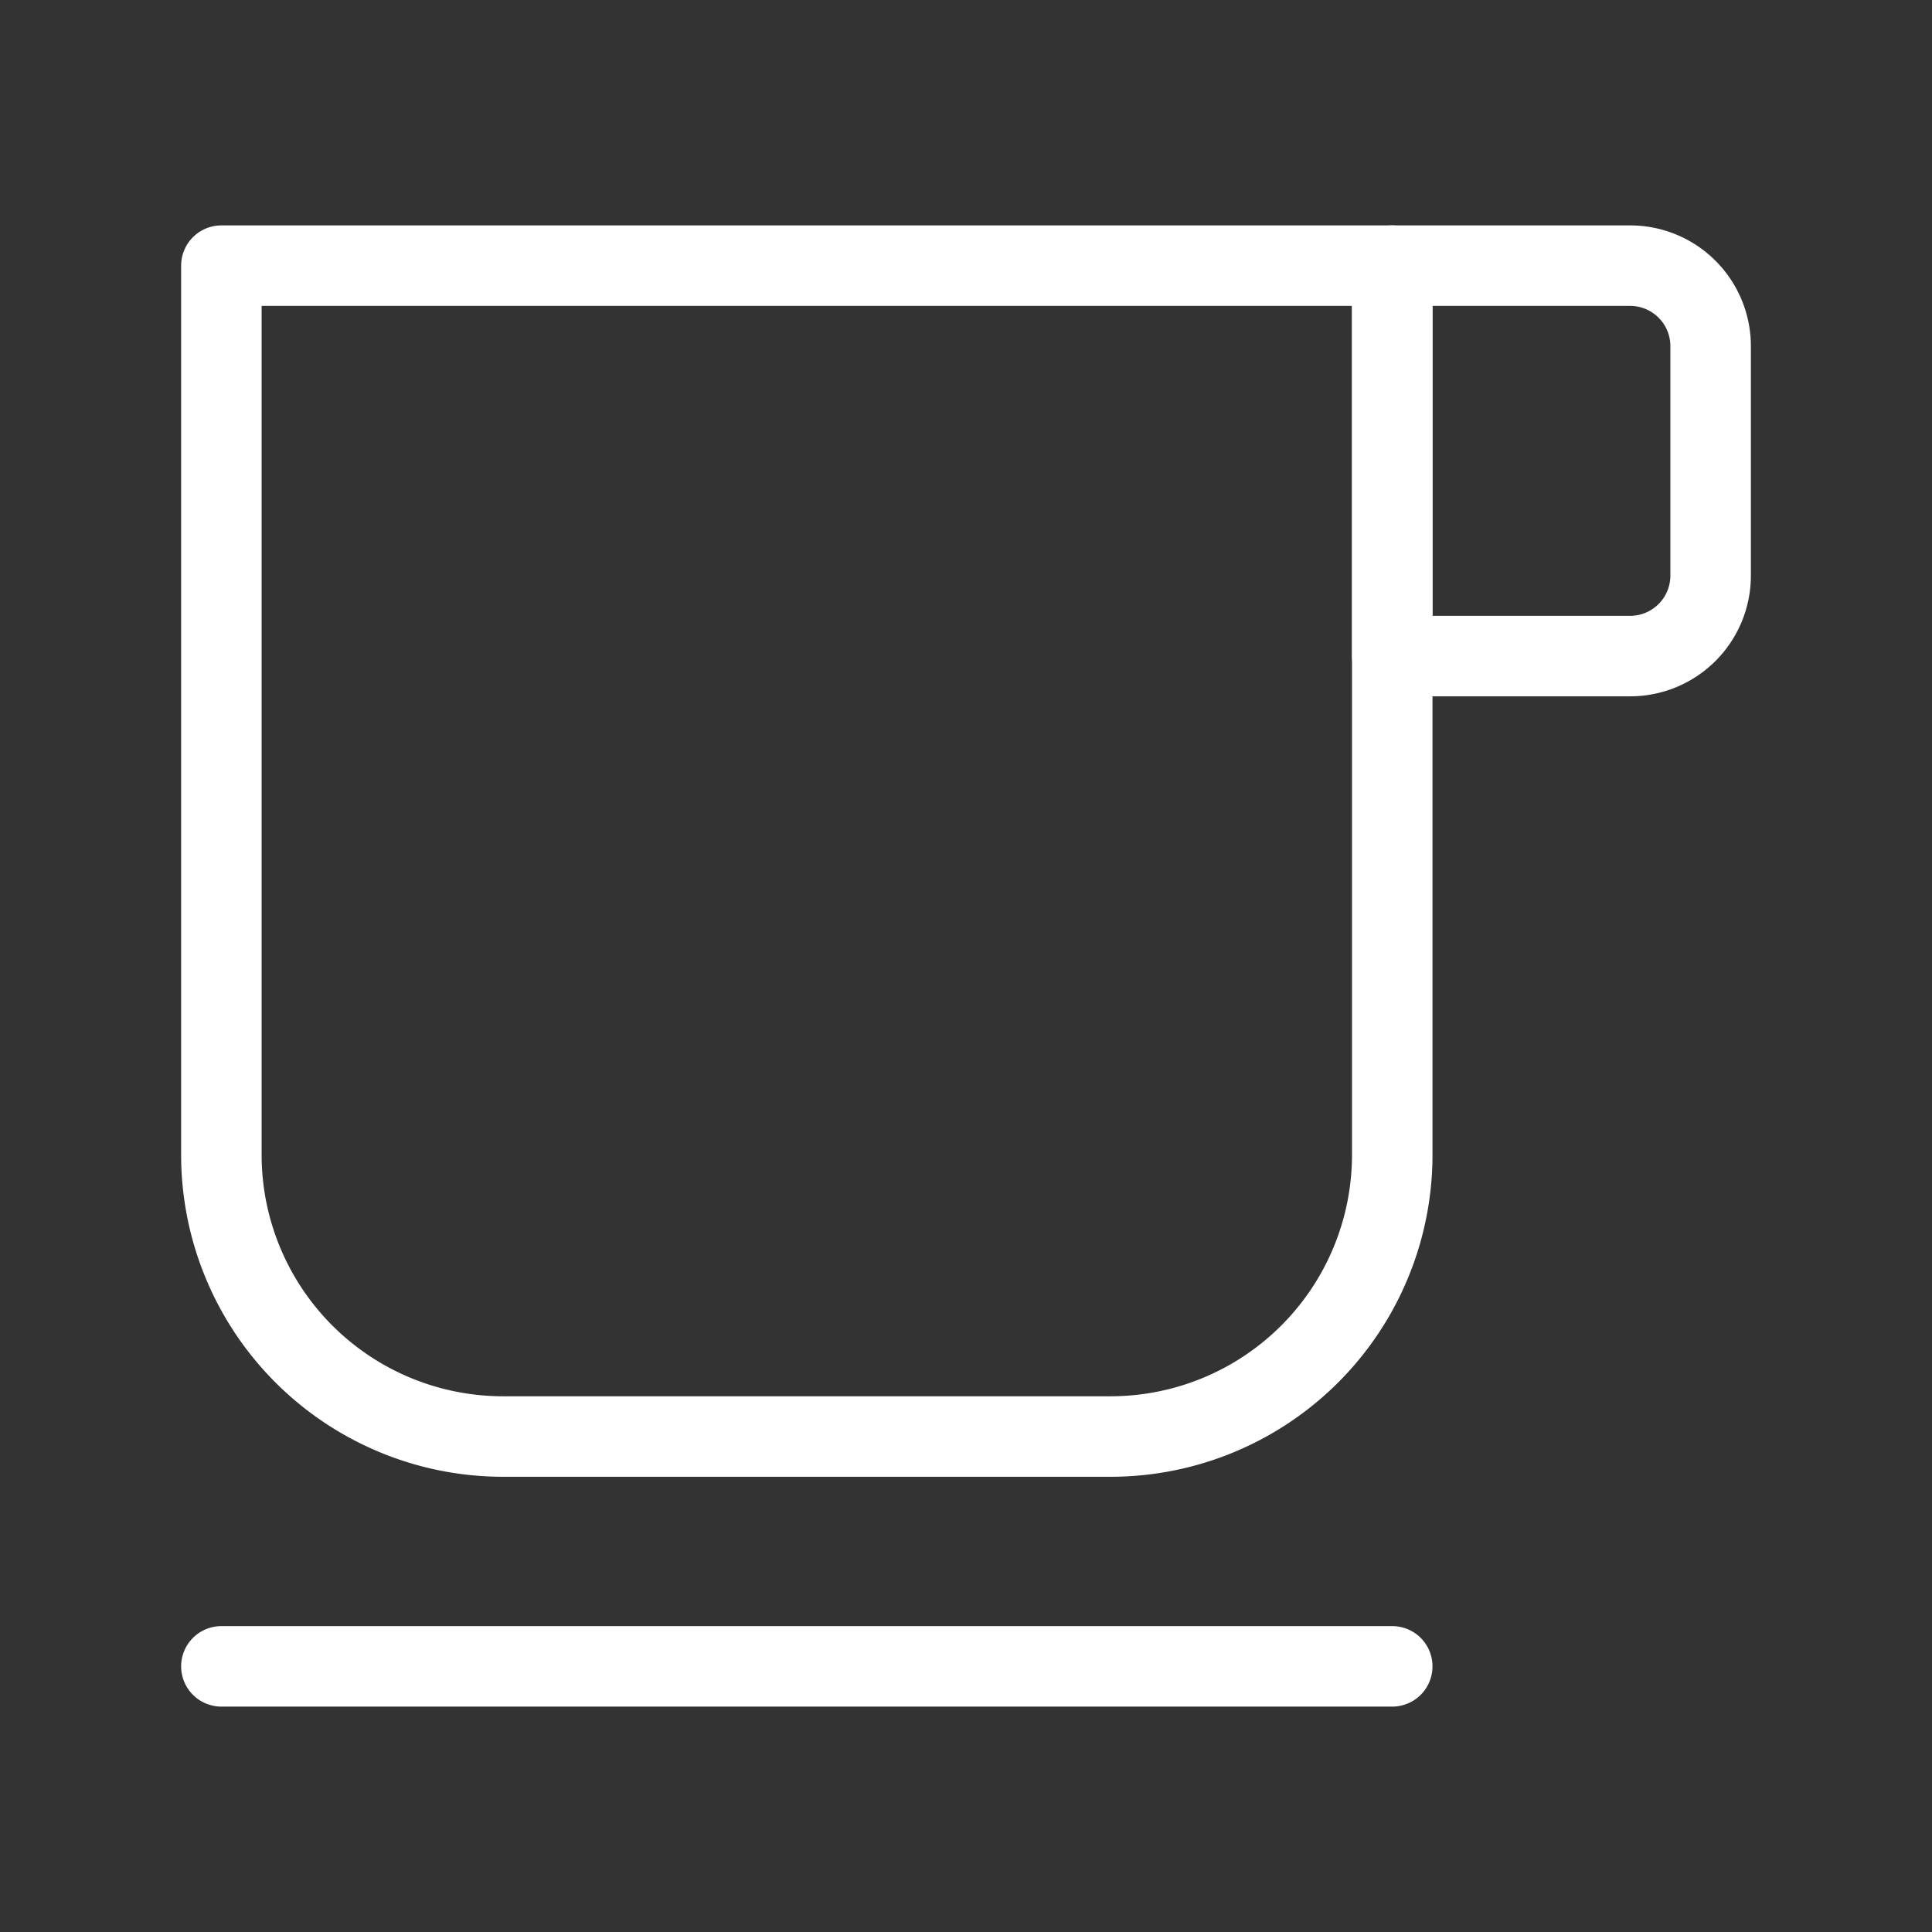 <svg xmlns="http://www.w3.org/2000/svg" viewBox="0 0 48 48"><rect x="0" y="0" width="48" height="48" fill="#333333" stroke="none"/><defs><style>.a{stroke-width:2px;stroke-width:2px;fill:none;stroke:#fff;stroke-linecap:round;stroke-linejoin:round;}</style></defs><path class="a" d="M5.5,6.6H34.59a0,0,0,0,1,0,0V28.69a7,7,0,0,1-7,7H12.5a7,7,0,0,1-7-7V6.6A0,0,0,0,1,5.5,6.6Z"/><path class="a" d="M34.59,6.6H40.5a2,2,0,0,1,2,2v5.7a2,2,0,0,1-2,2H34.59a0,0,0,0,1,0,0V6.6A0,0,0,0,1,34.59,6.6Z"/><line class="a" x1="5.5" y1="41.4" x2="34.59" y2="41.4"/></svg>